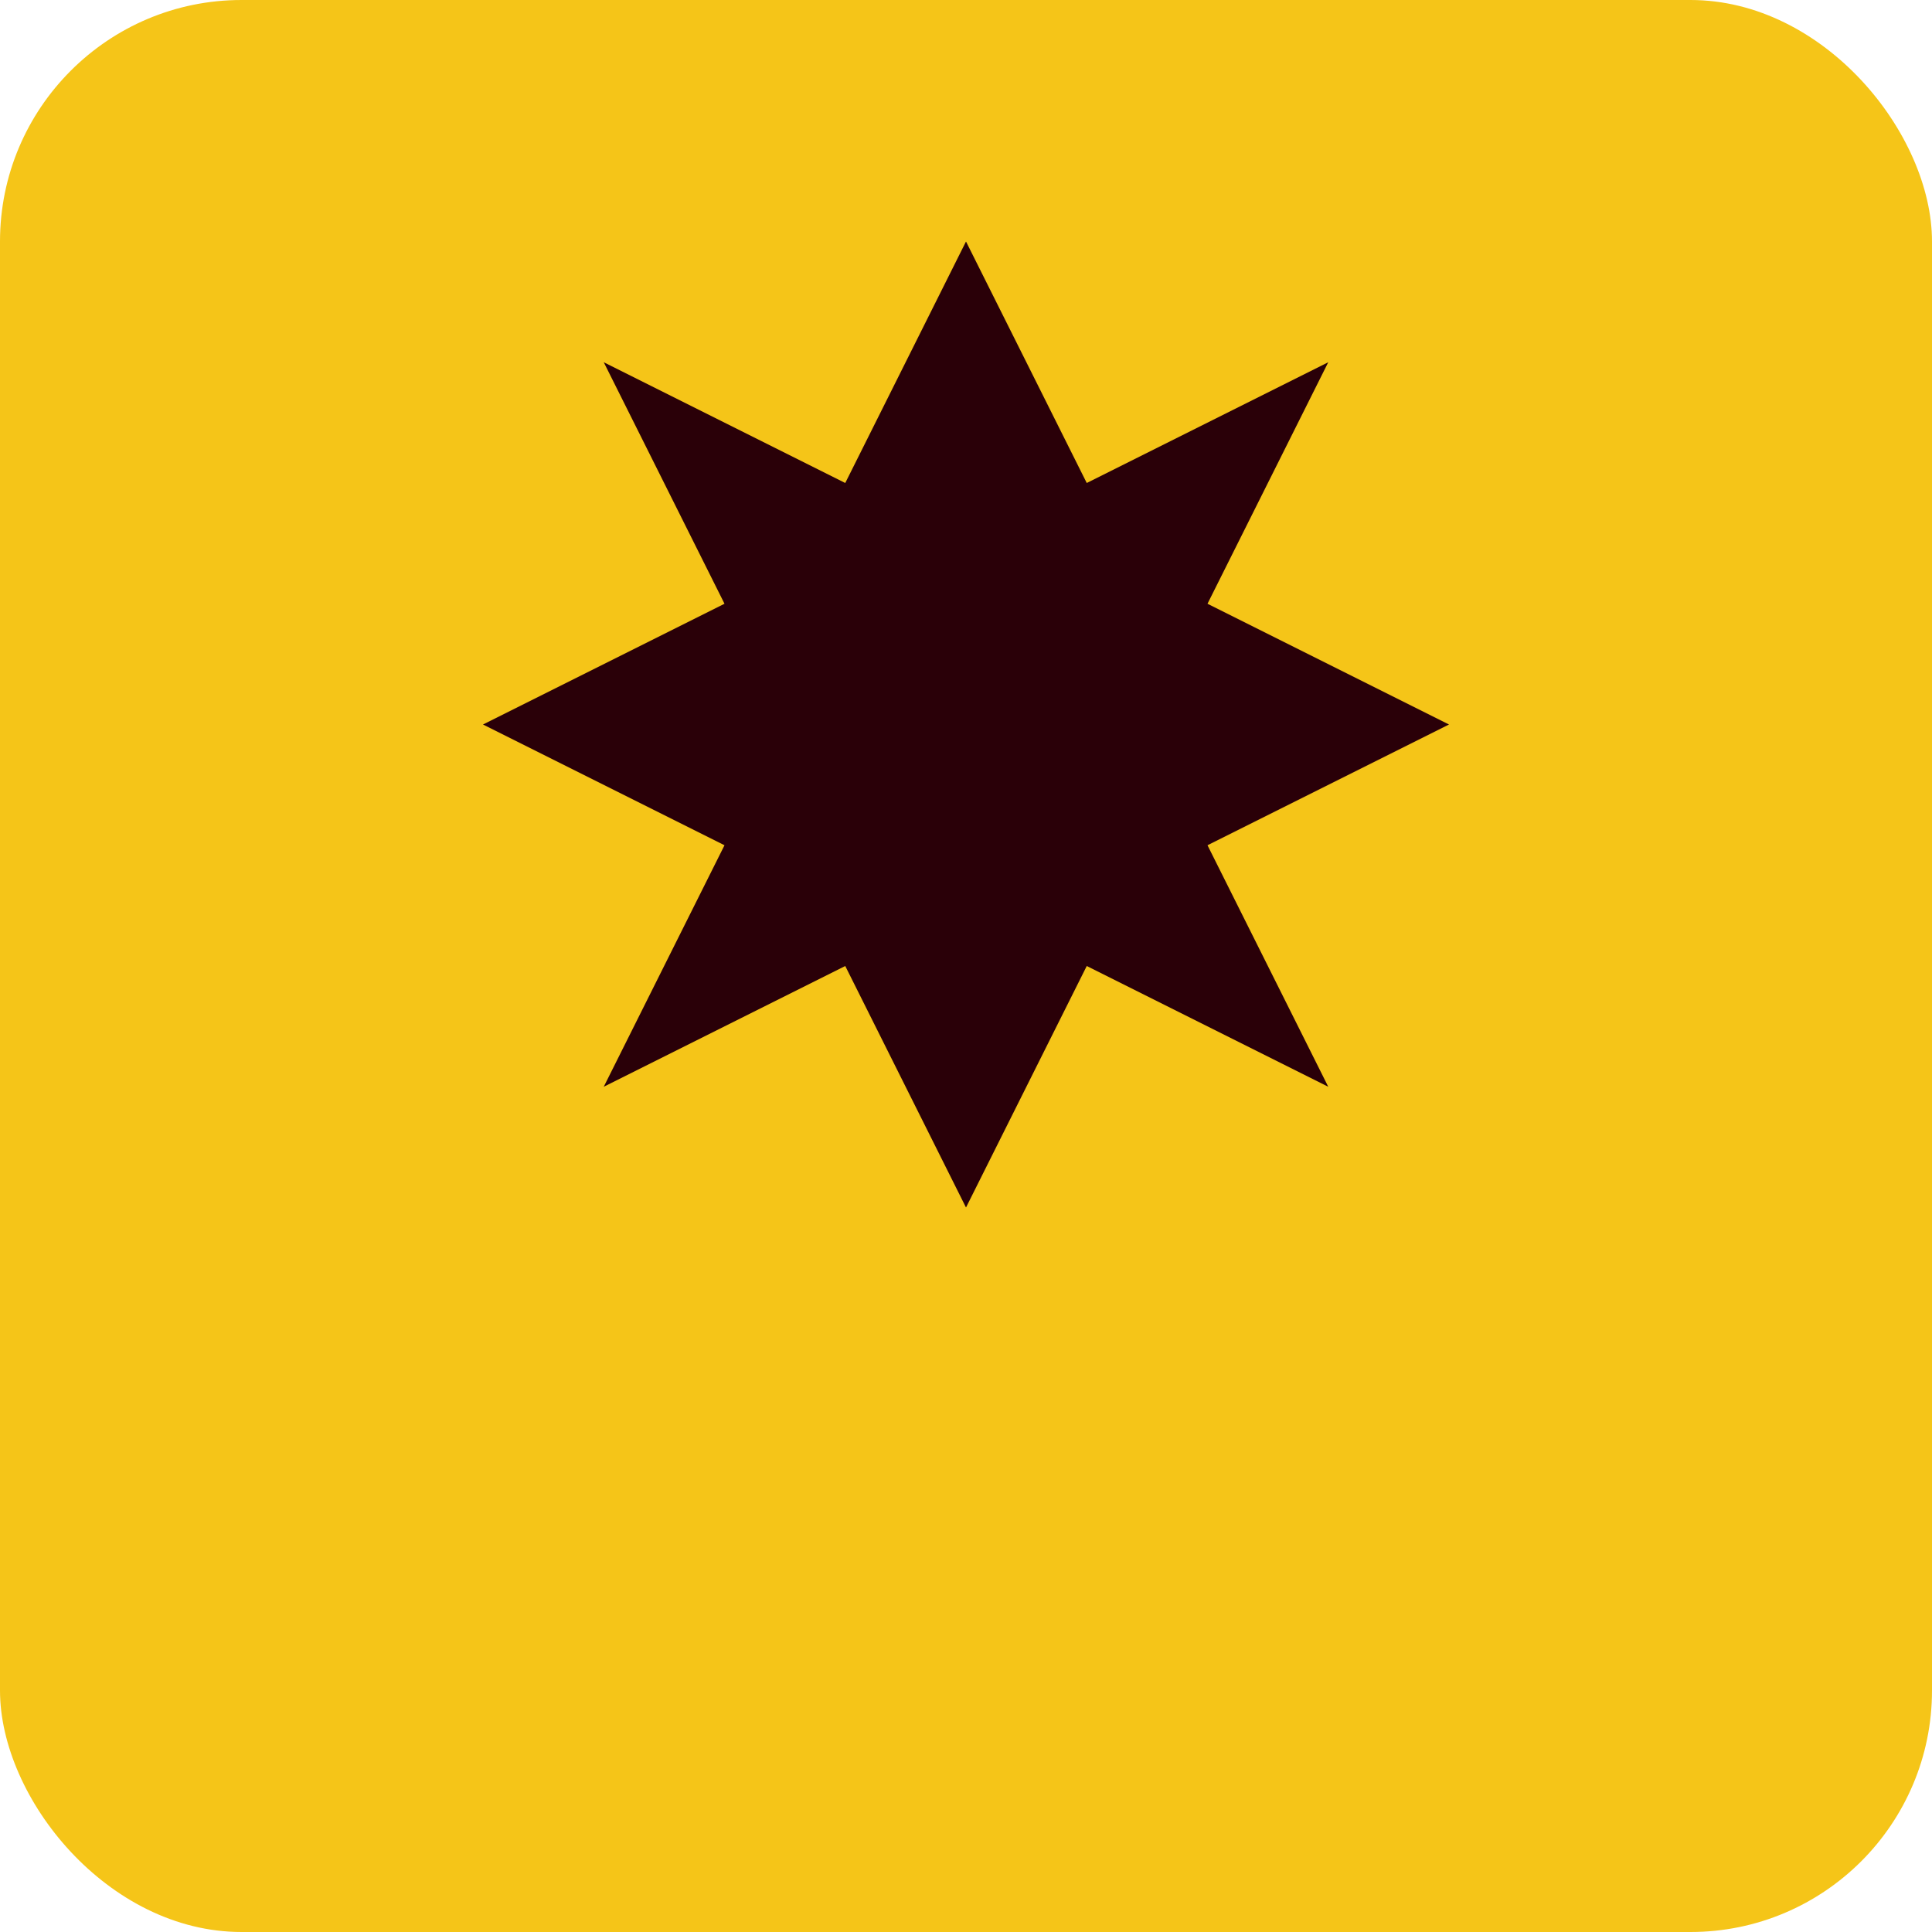 
<svg width="32" height="32" viewBox="0 0 32 32" fill="none" xmlns="http://www.w3.org/2000/svg">
  <rect width="32" height="32" rx="4" fill="#F5C518"/>
  <path d="M16 4L18 8L22 6L20 10L24 12L20 14L22 18L18 16L16 20L14 16L10 18L12 14L8 12L12 10L10 6L14 8L16 4Z" fill="#2a0008"/>
</svg>
